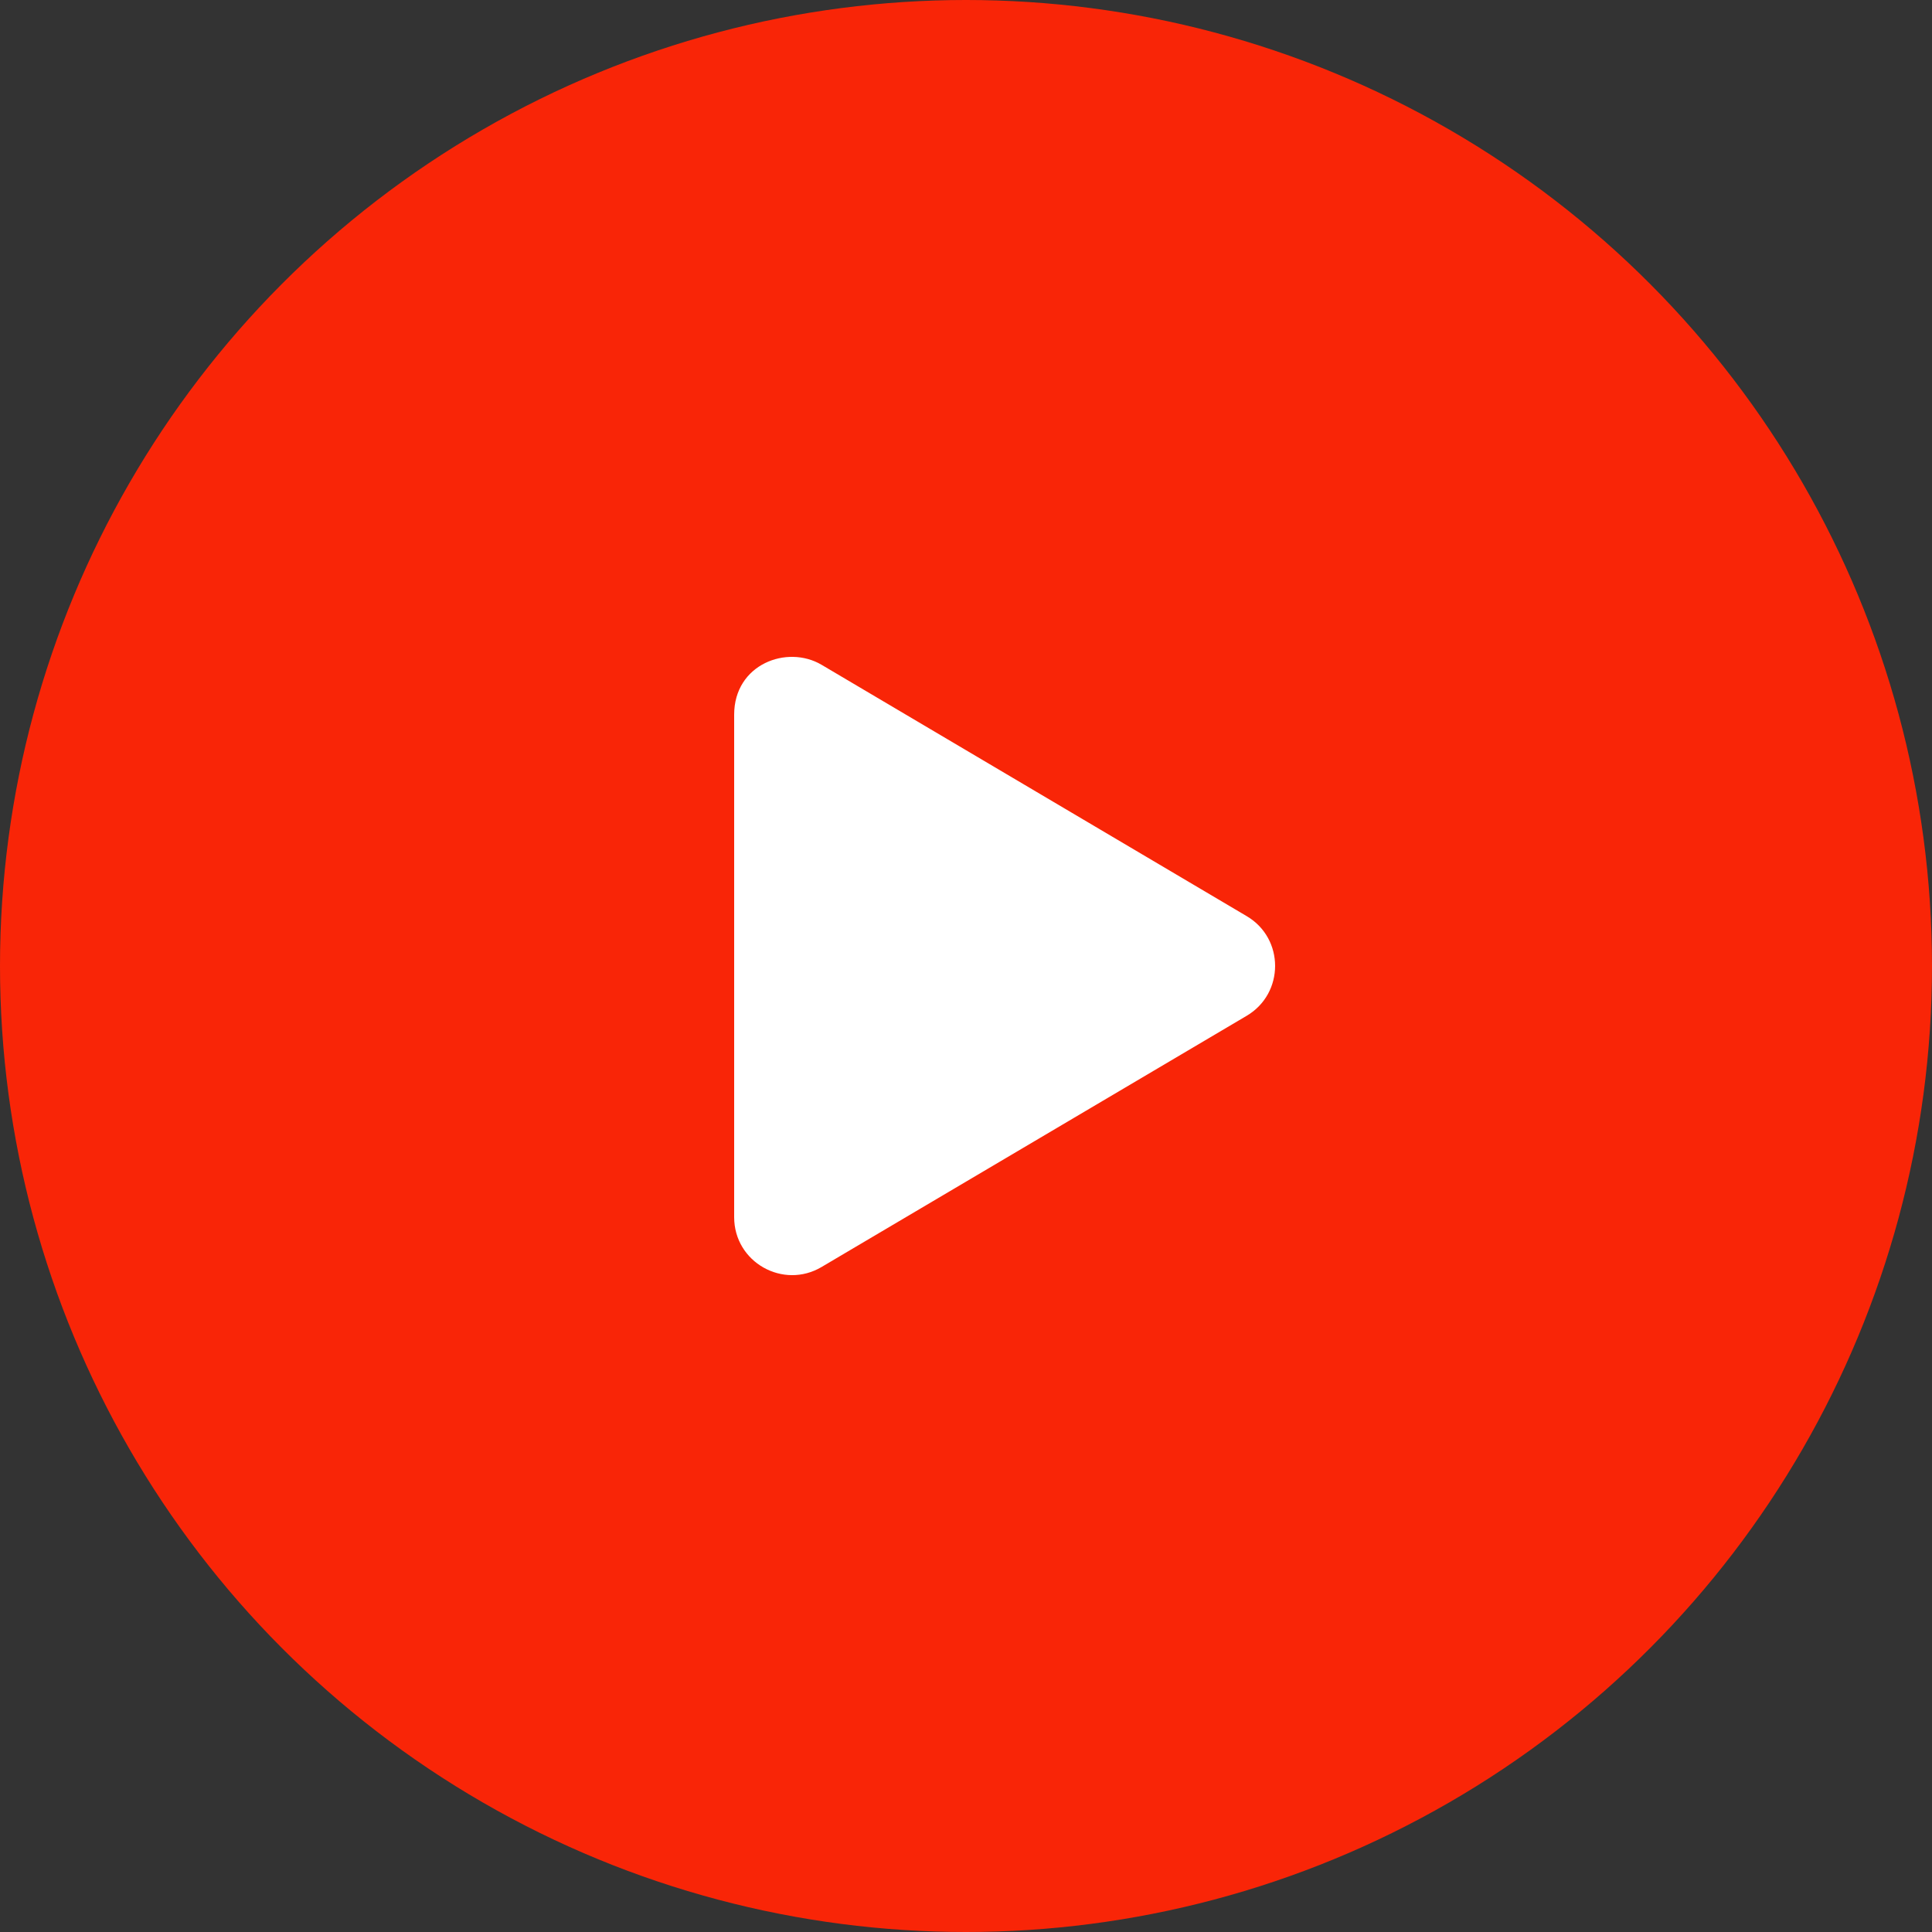 <?xml version="1.0" encoding="UTF-8"?>
<svg width="100px" height="100px" viewBox="0 0 100 100" version="1.1" xmlns="http://www.w3.org/2000/svg" xmlns:xlink="http://www.w3.org/1999/xlink">
    <rect x="0" y="0" width="100" height="100" fill="#333333" stroke="none"/>
    <title>F6619343-E94F-4B8C-8F16-FF7CA9555E27</title>
    <g id="Page-1" stroke="none" stroke-width="1" fill="none" fill-rule="evenodd">
        <g id="gelbetoju-tinklas" transform="translate(-975, -394)">
            <g id="Group-10" transform="translate(20, 20)">
                <g id="Group-12" transform="translate(955, 374)">
                    <circle id="Oval" fill="#F92507" cx="50" cy="50" r="50"></circle>
                    <g id="play" transform="translate(38, 34)" fill="#FFFFFF" fill-rule="nonzero">
                        <path d="M26.525,13.417 L4.525,0.41 C2.738,-0.646 0,0.379 0,2.992 L0,28.998 C0,31.342 2.544,32.754 4.525,31.579 L26.525,18.579 C28.488,17.423 28.494,14.573 26.525,13.417 Z" id="Path"></path>
                    </g>
                </g>
            </g>
        </g>
    </g>
</svg>